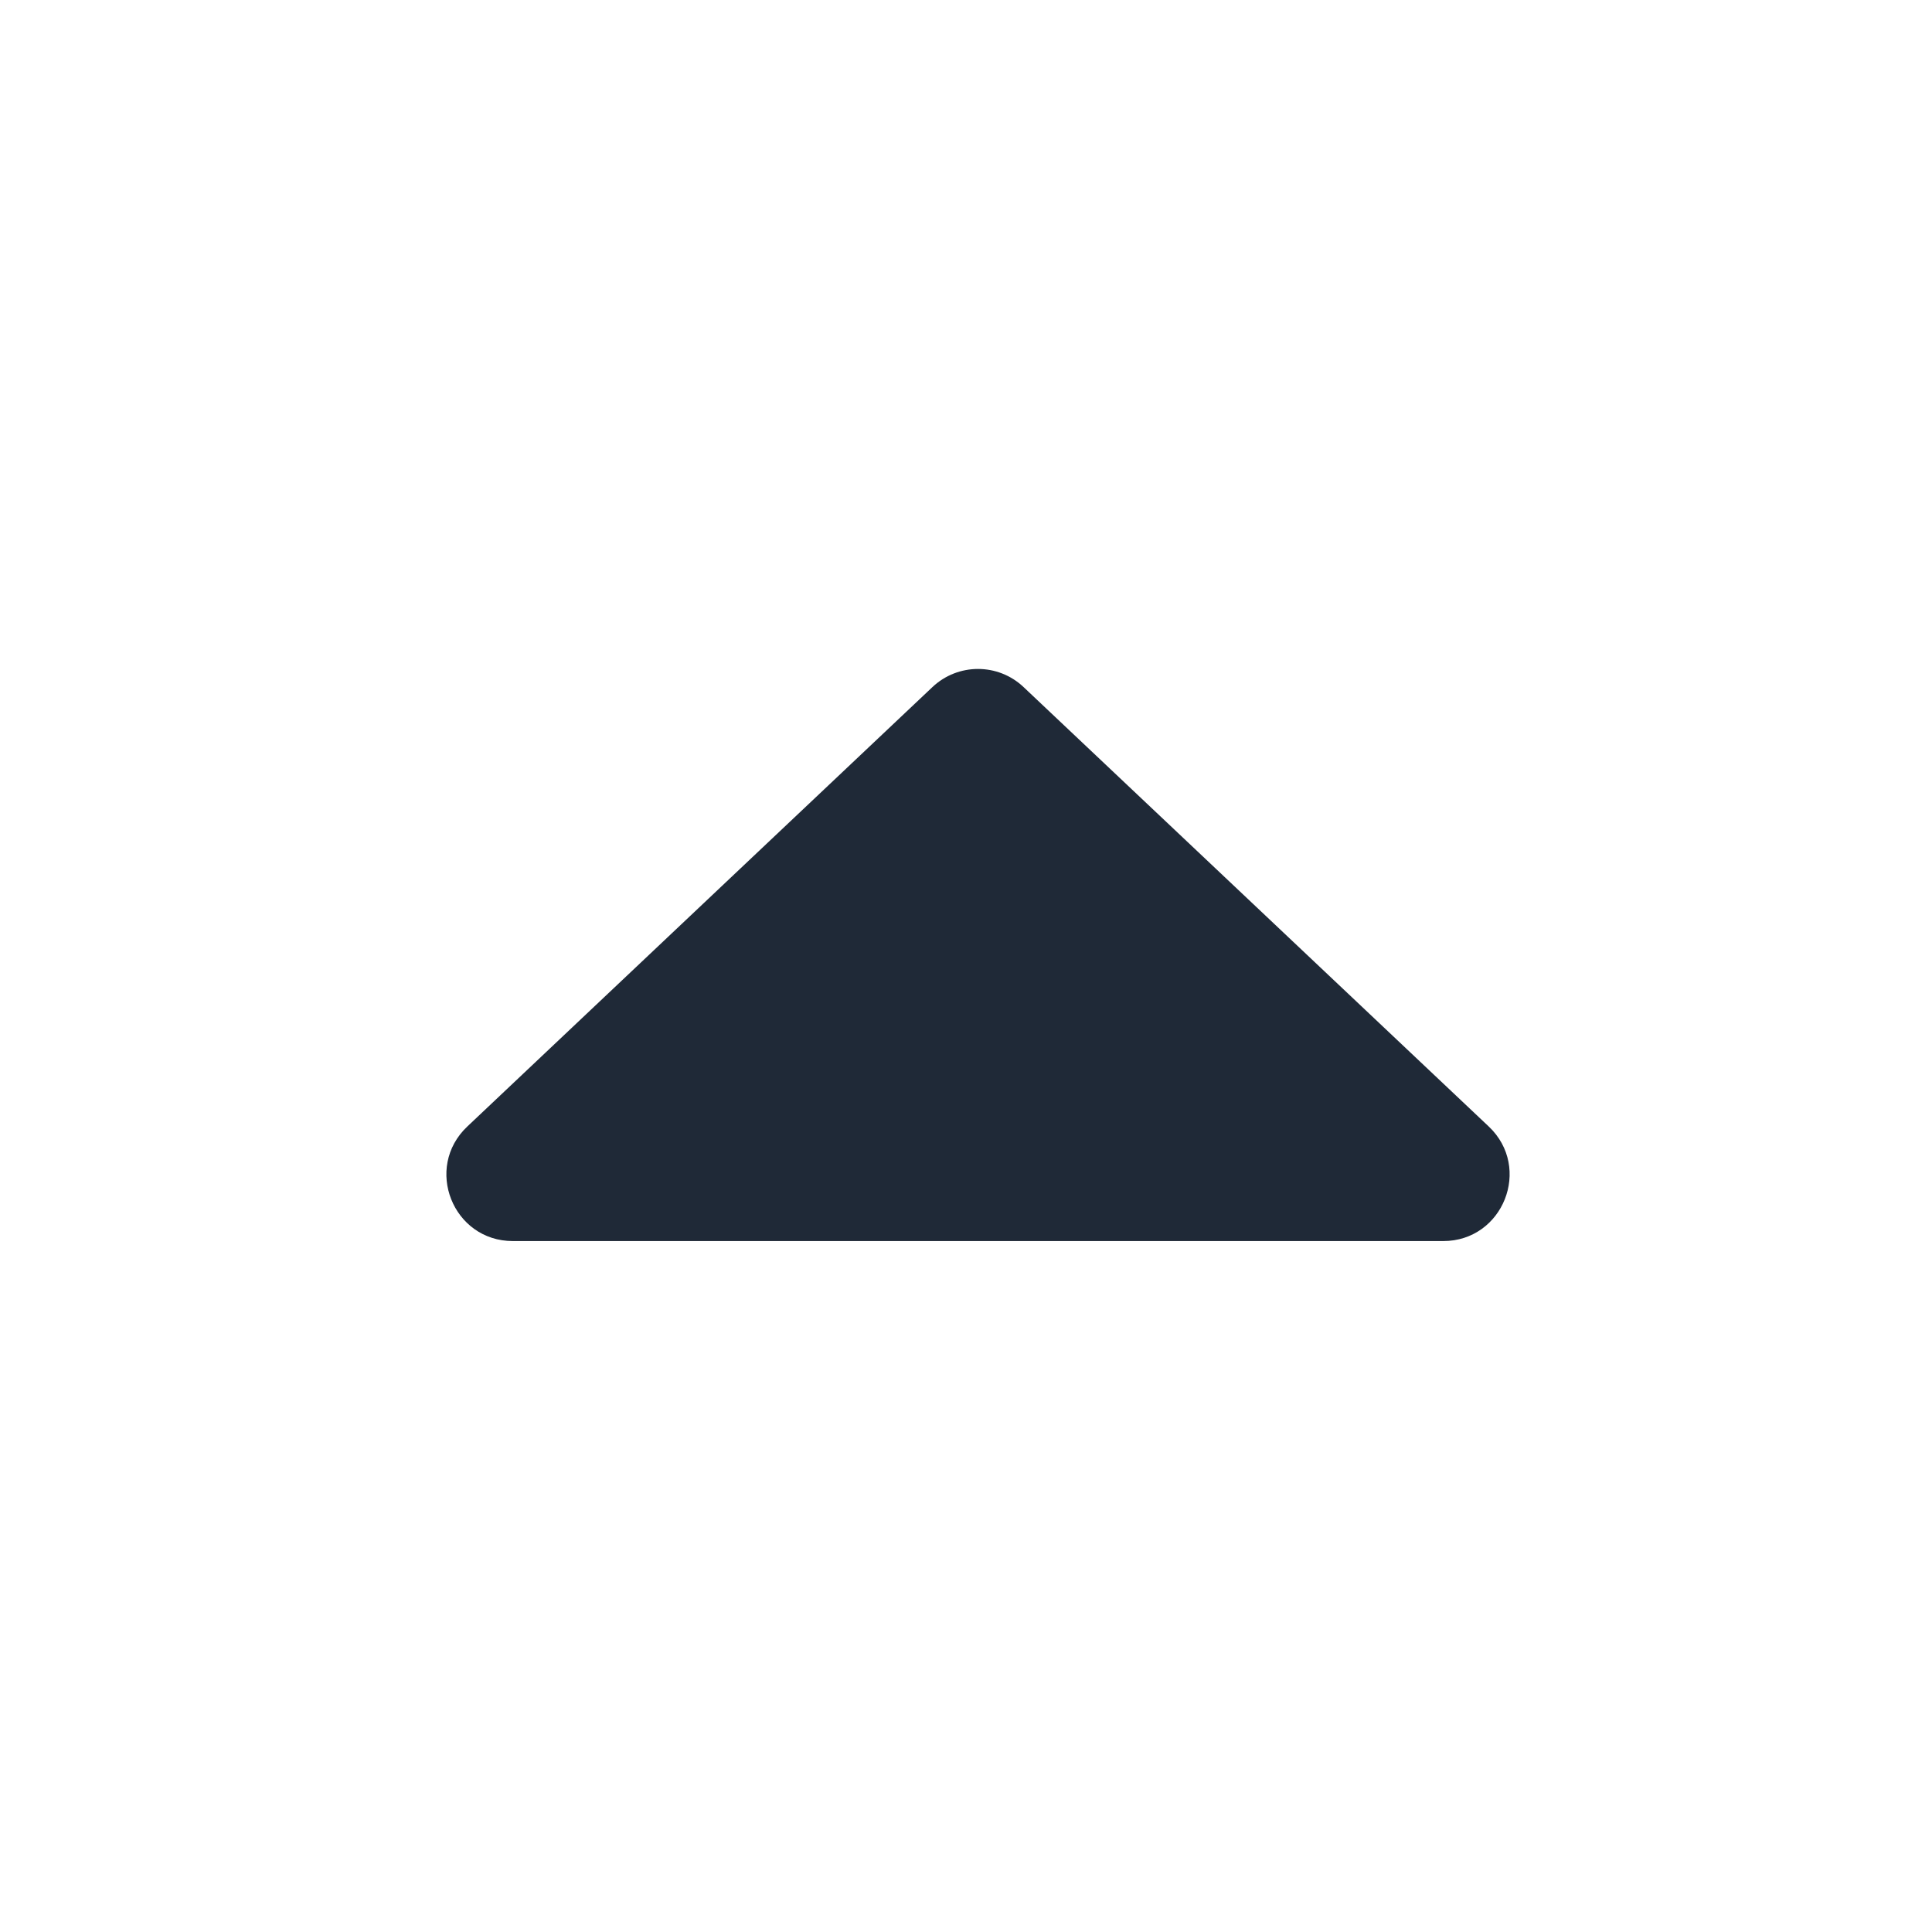<svg width="24" height="24" viewBox="0 0 24 24" fill="none" xmlns="http://www.w3.org/2000/svg">
<path d="M12.715 8.535C12.398 8.235 11.901 8.235 11.583 8.535L5.805 13.994C5.263 14.506 5.625 15.417 6.371 15.417L17.928 15.417C18.673 15.417 19.035 14.506 18.494 13.994L12.715 8.535Z" fill="#1F2937"/>
</svg>
